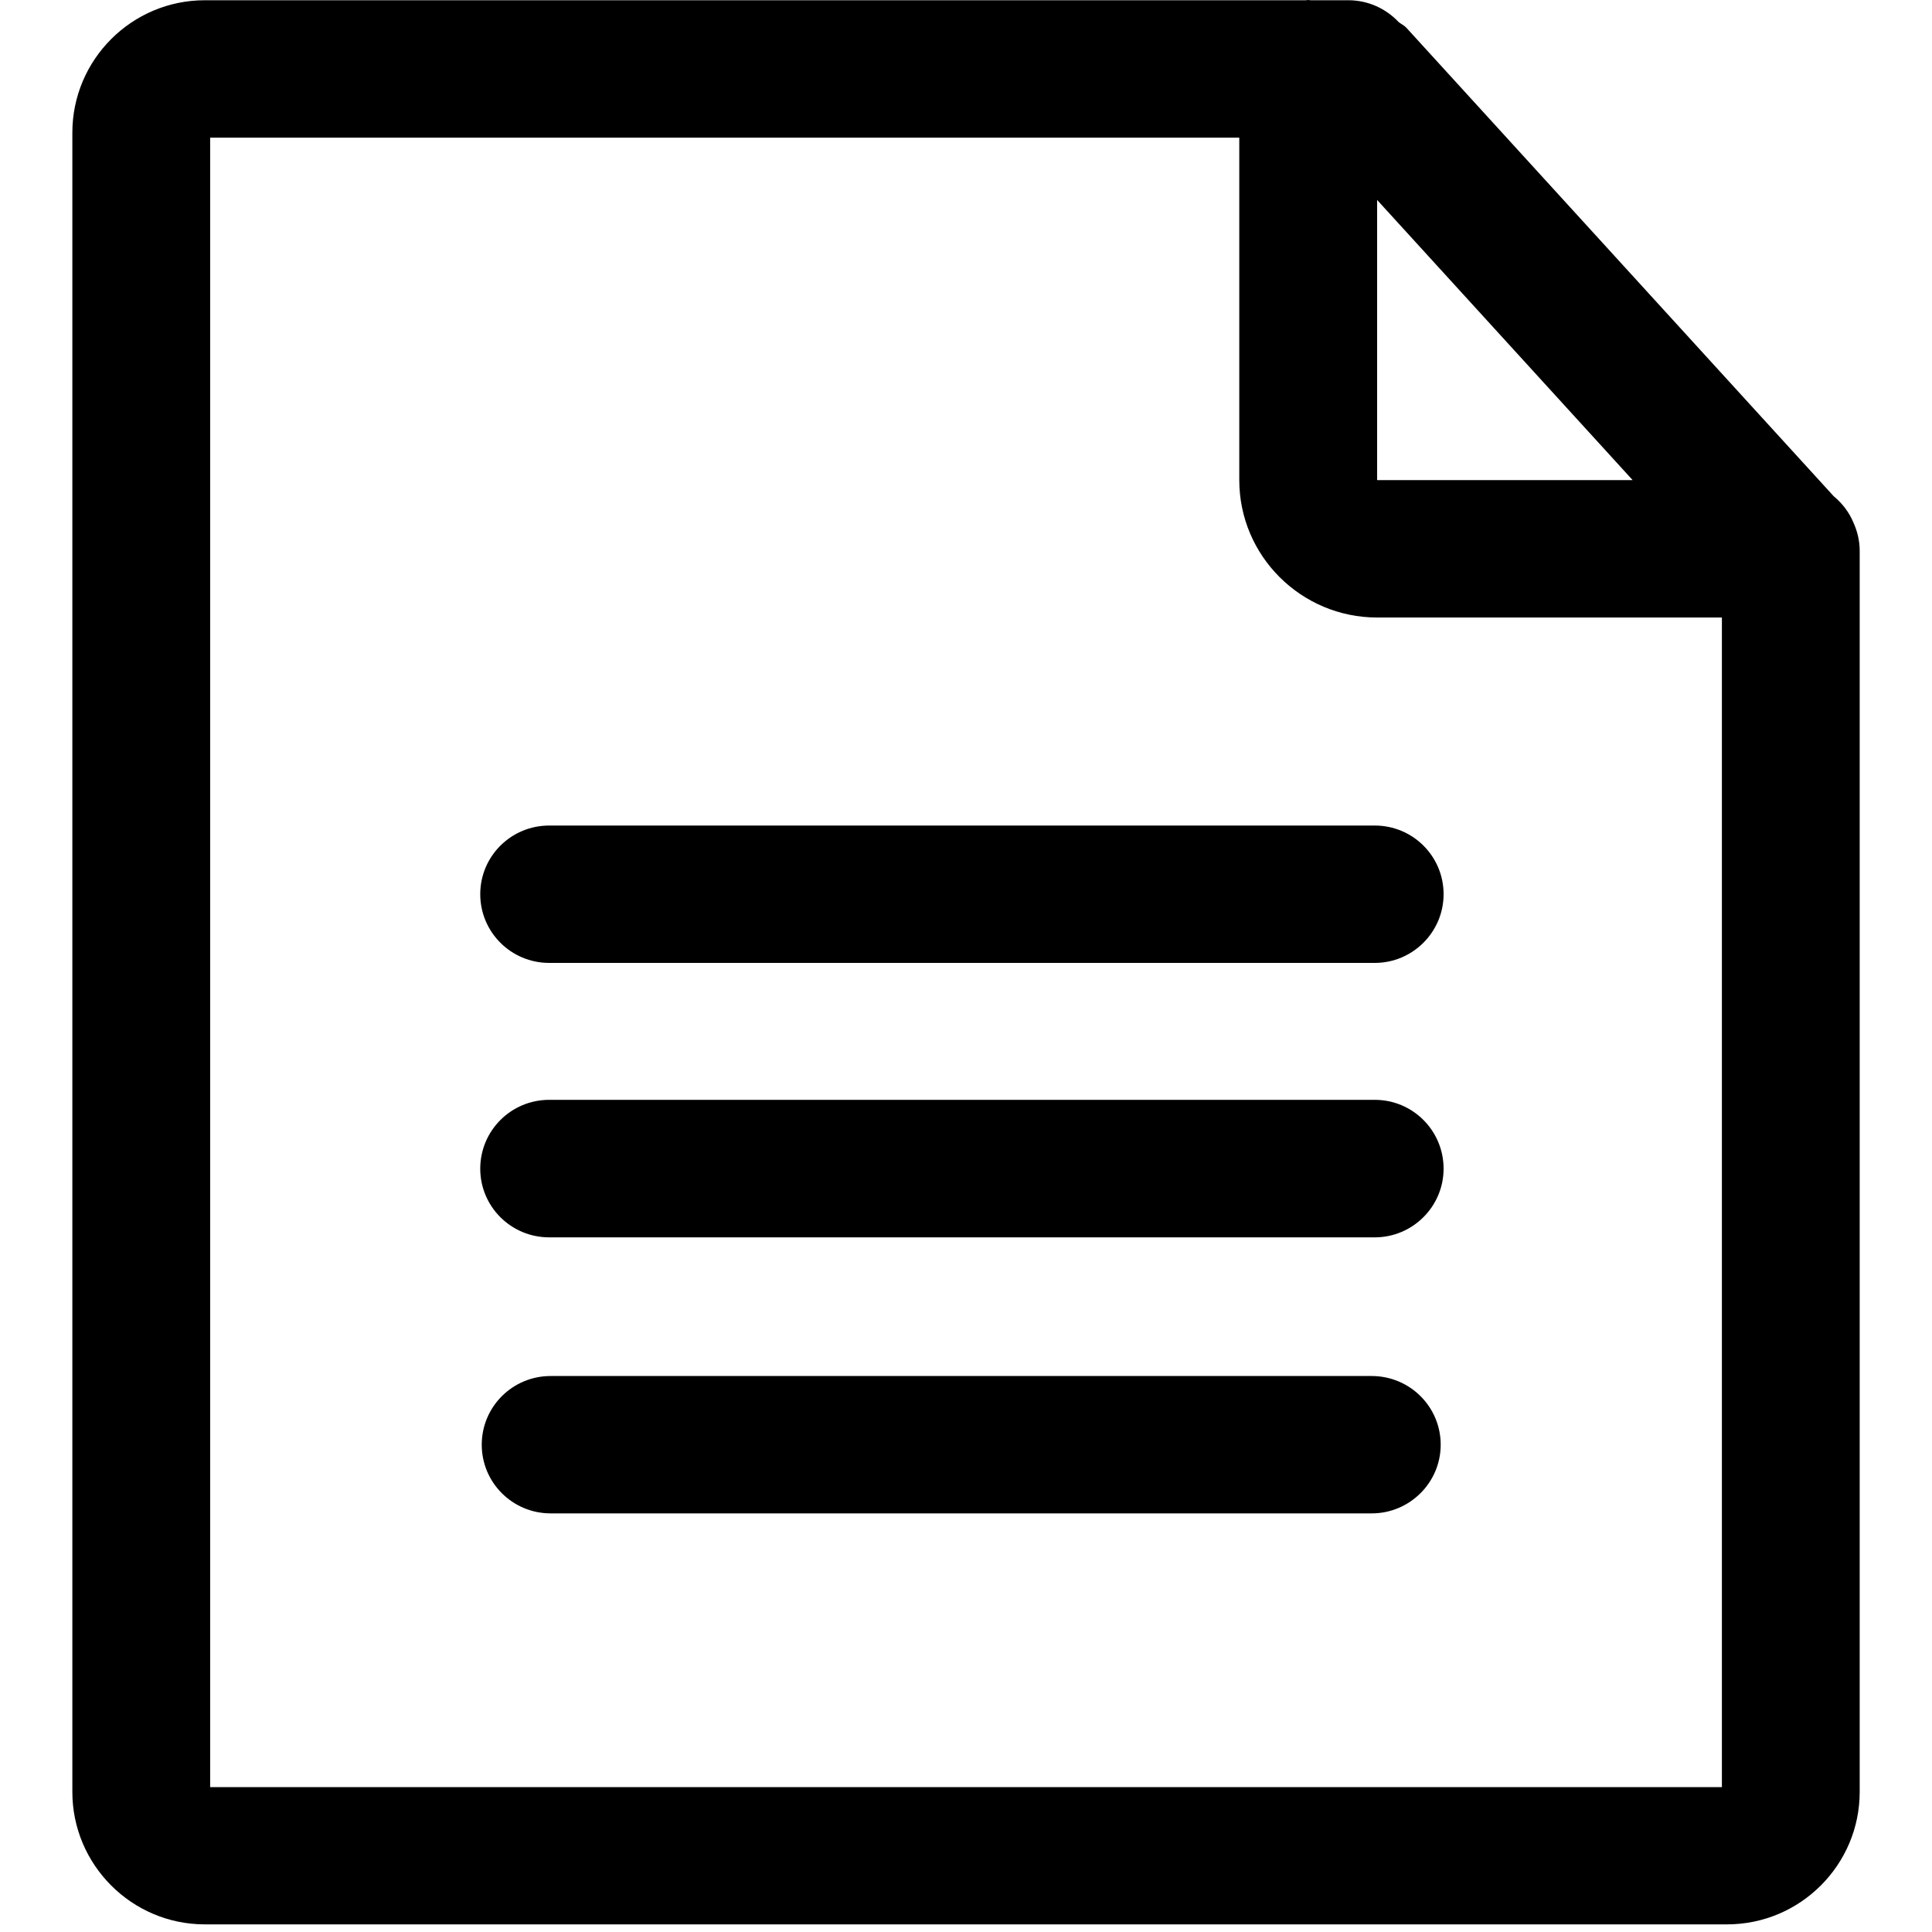 <?xml version="1.0" encoding="utf-8"?>
<!-- Generator: Adobe Illustrator 15.0.0, SVG Export Plug-In . SVG Version: 6.00 Build 0)  -->
<!DOCTYPE svg PUBLIC "-//W3C//DTD SVG 1.1//EN" "http://www.w3.org/Graphics/SVG/1.1/DTD/svg11.dtd">
<svg version="1.1" id="图层_1" xmlns="http://www.w3.org/2000/svg" xmlns:xlink="http://www.w3.org/1999/xlink" x="0px" y="0px"
	 width="40px" height="40px" viewBox="0 0 40 40" enable-background="new 0 0 40 40" xml:space="preserve">
<g>
	<g>
		<path d="M28.399,28.489H11.401c-0.79,0-1.427,0.636-1.427,1.422s0.638,1.422,1.427,1.422h16.999c0.784,0,1.428-0.636,1.428-1.422
			S29.189,28.489,28.399,28.489z M38.373,10.819c-0.089-0.215-0.232-0.399-0.408-0.545l-8.848-9.7
			c-0.047-0.051-0.108-0.075-0.16-0.118c-0.261-0.276-0.629-0.451-1.041-0.451h-0.778C27.119,0.005,27.103,0,27.084,0
			s-0.035,0.005-0.054,0.005H4.24c-1.512,0-2.742,1.23-2.742,2.742V37.1c0,1.509,1.23,2.742,2.742,2.742h31.516
			c1.517,0,2.747-1.233,2.747-2.742V11.407C38.503,11.197,38.455,10.999,38.373,10.819z M28.512,4.14l5.29,5.8h-5.285l-0.005-0.004
			V4.14z M35.649,37.001H4.351V2.85h21.307v7.09c0,1.569,1.281,2.845,2.854,2.845h7.138V37.001z M28.464,22.771H11.37
			c-0.789,0-1.427,0.638-1.427,1.425c0,0.786,0.638,1.422,1.427,1.422h17.094c0.781,0,1.424-0.636,1.424-1.422
			C29.888,23.408,29.25,22.771,28.464,22.771z M11.37,17.092c-0.789,0-1.427,0.635-1.427,1.421s0.638,1.423,1.427,1.423h17.094
			c0.781,0,1.424-0.636,1.424-1.423s-0.638-1.421-1.424-1.421H11.37z"/>
	</g>
</g>
</svg>
